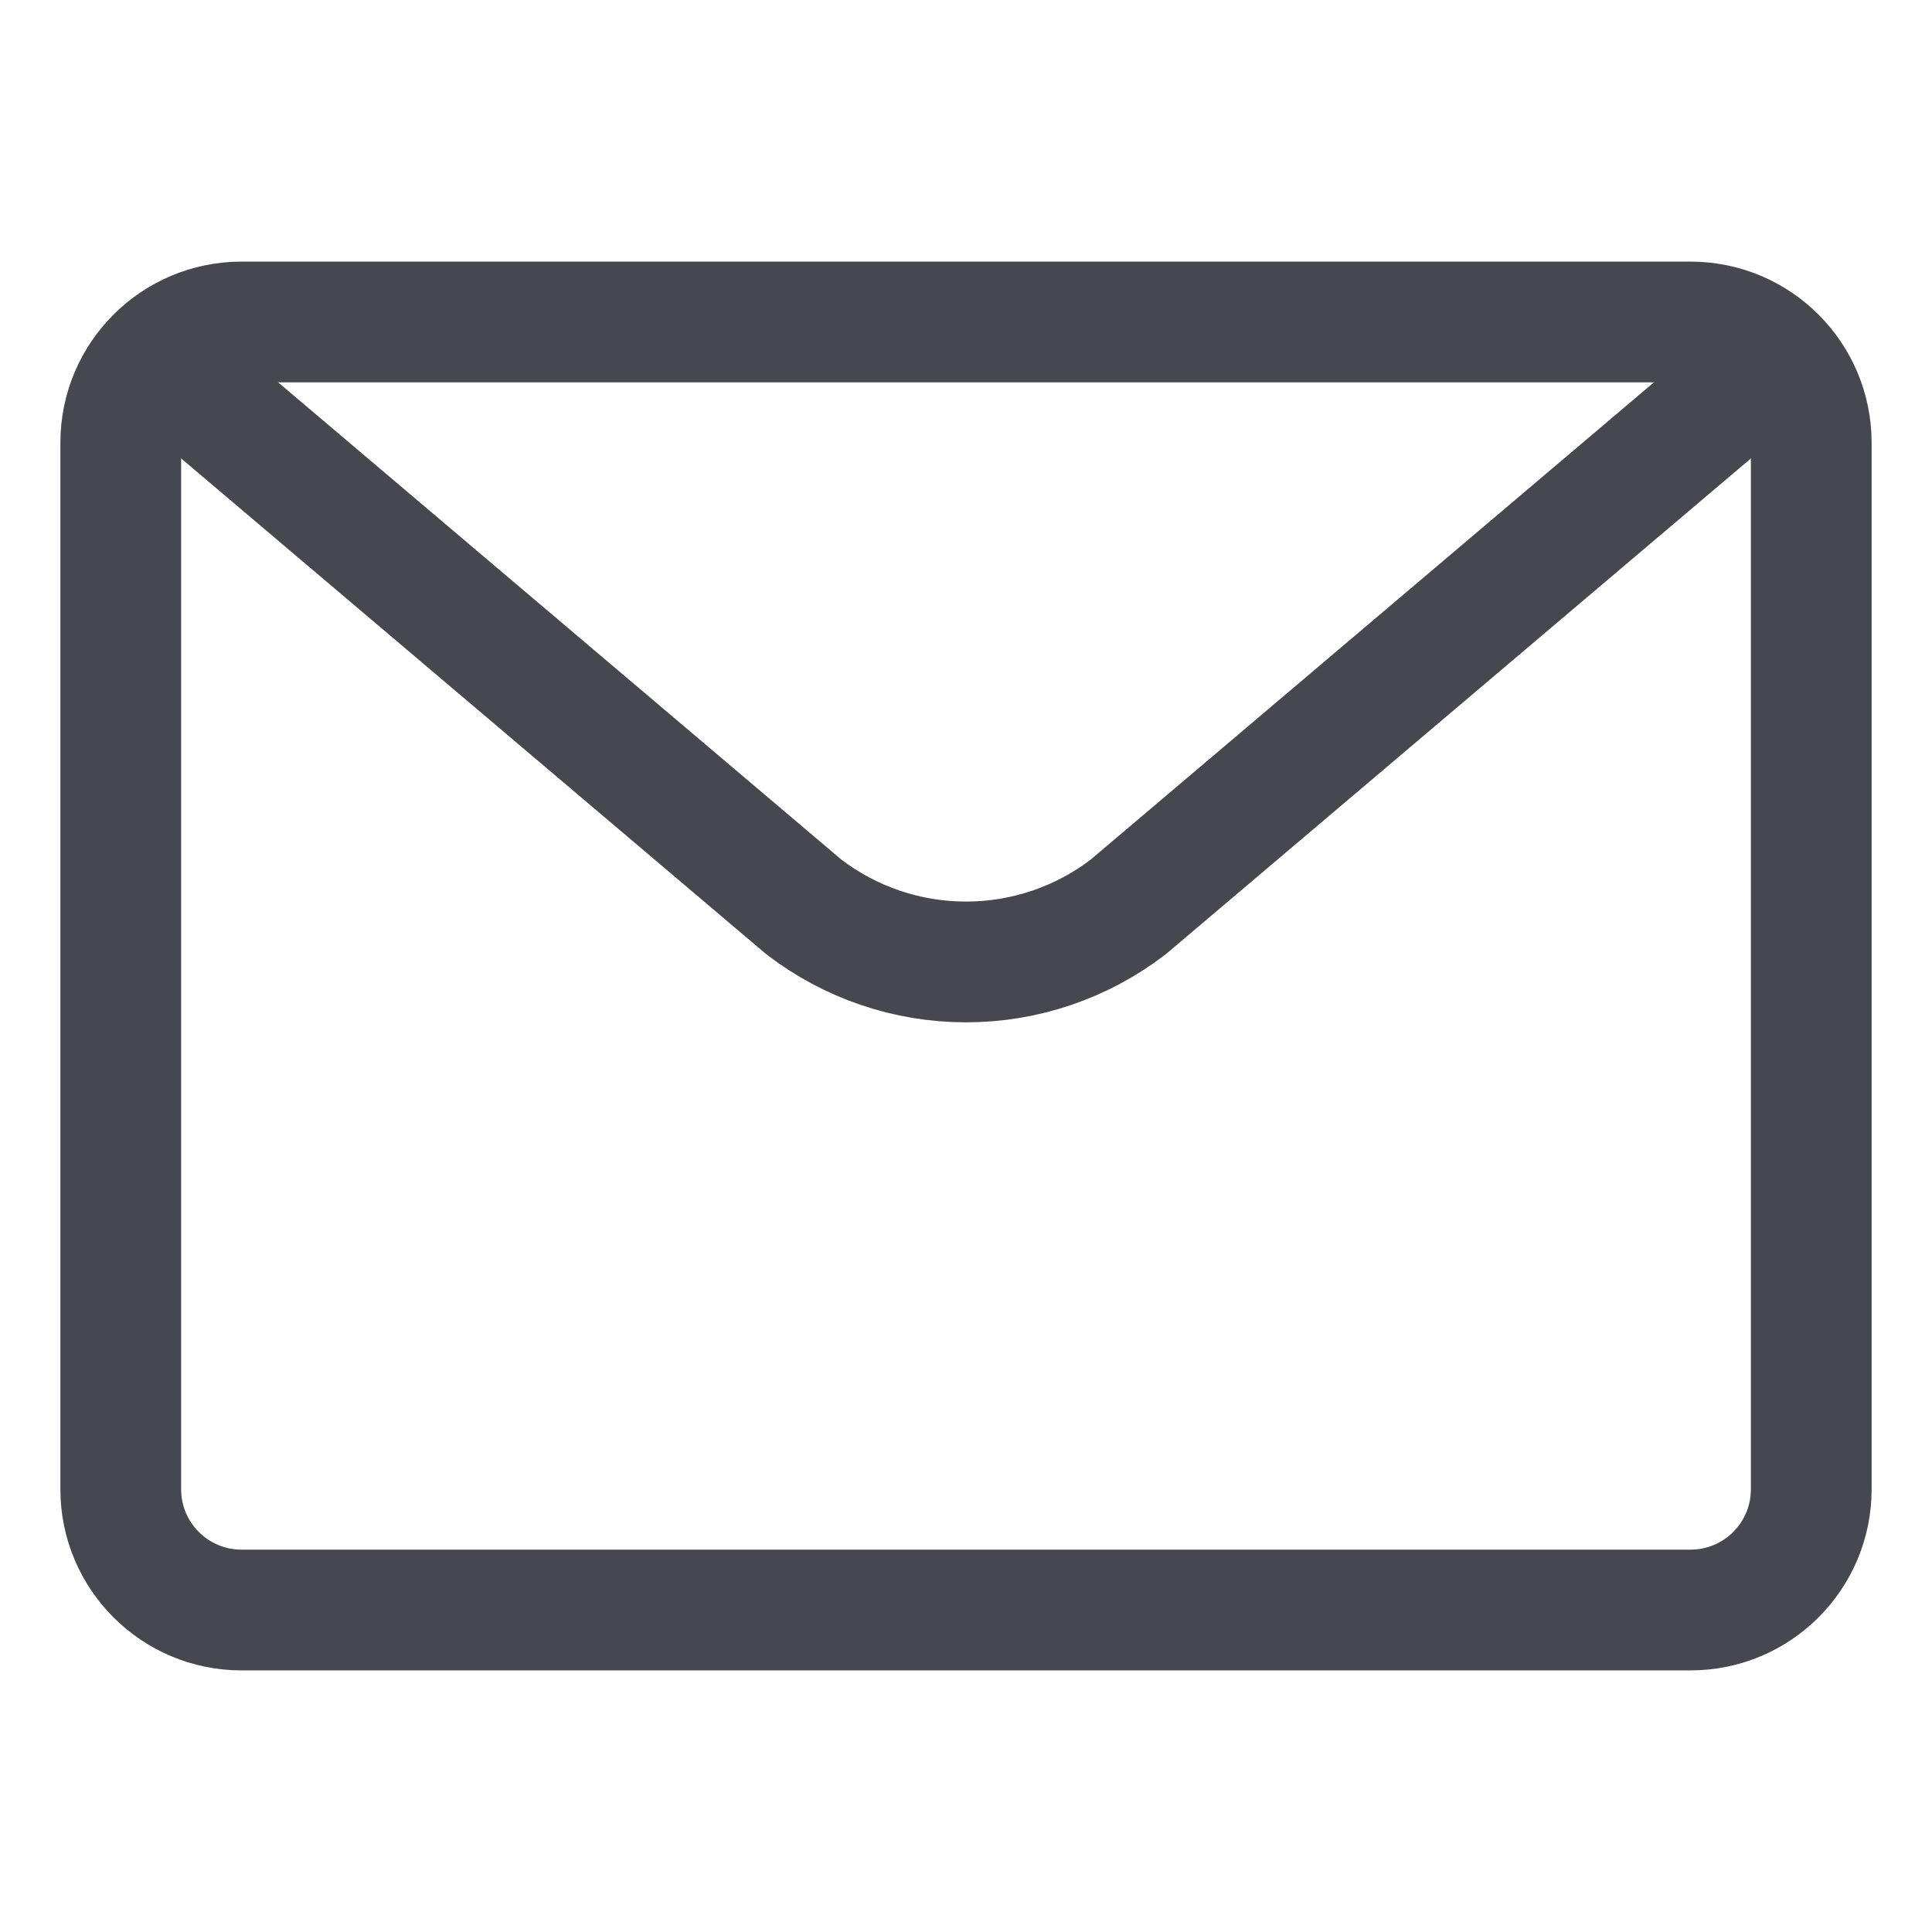 <svg width="32" height="32" viewBox="0 0 32 32" fill="none" xmlns="http://www.w3.org/2000/svg">
<path d="M28 5.333H4C2.896 5.333 2 6.229 2 7.333V24.667C2 25.771 2.896 26.667 4 26.667H28C29.105 26.667 30 25.771 30 24.667V7.333C30 6.229 29.105 5.333 28 5.333Z" stroke="#47474F" stroke-width="2" stroke-linecap="round" stroke-linejoin="round"/>
<path d="M2.667 6L13.311 15.019C14.082 15.612 15.028 15.933 16 15.933C16.973 15.933 17.919 15.612 18.69 15.019L29.074 6.22" stroke="#47474F" stroke-width="2" stroke-linecap="round" stroke-linejoin="round"/>
</svg>
